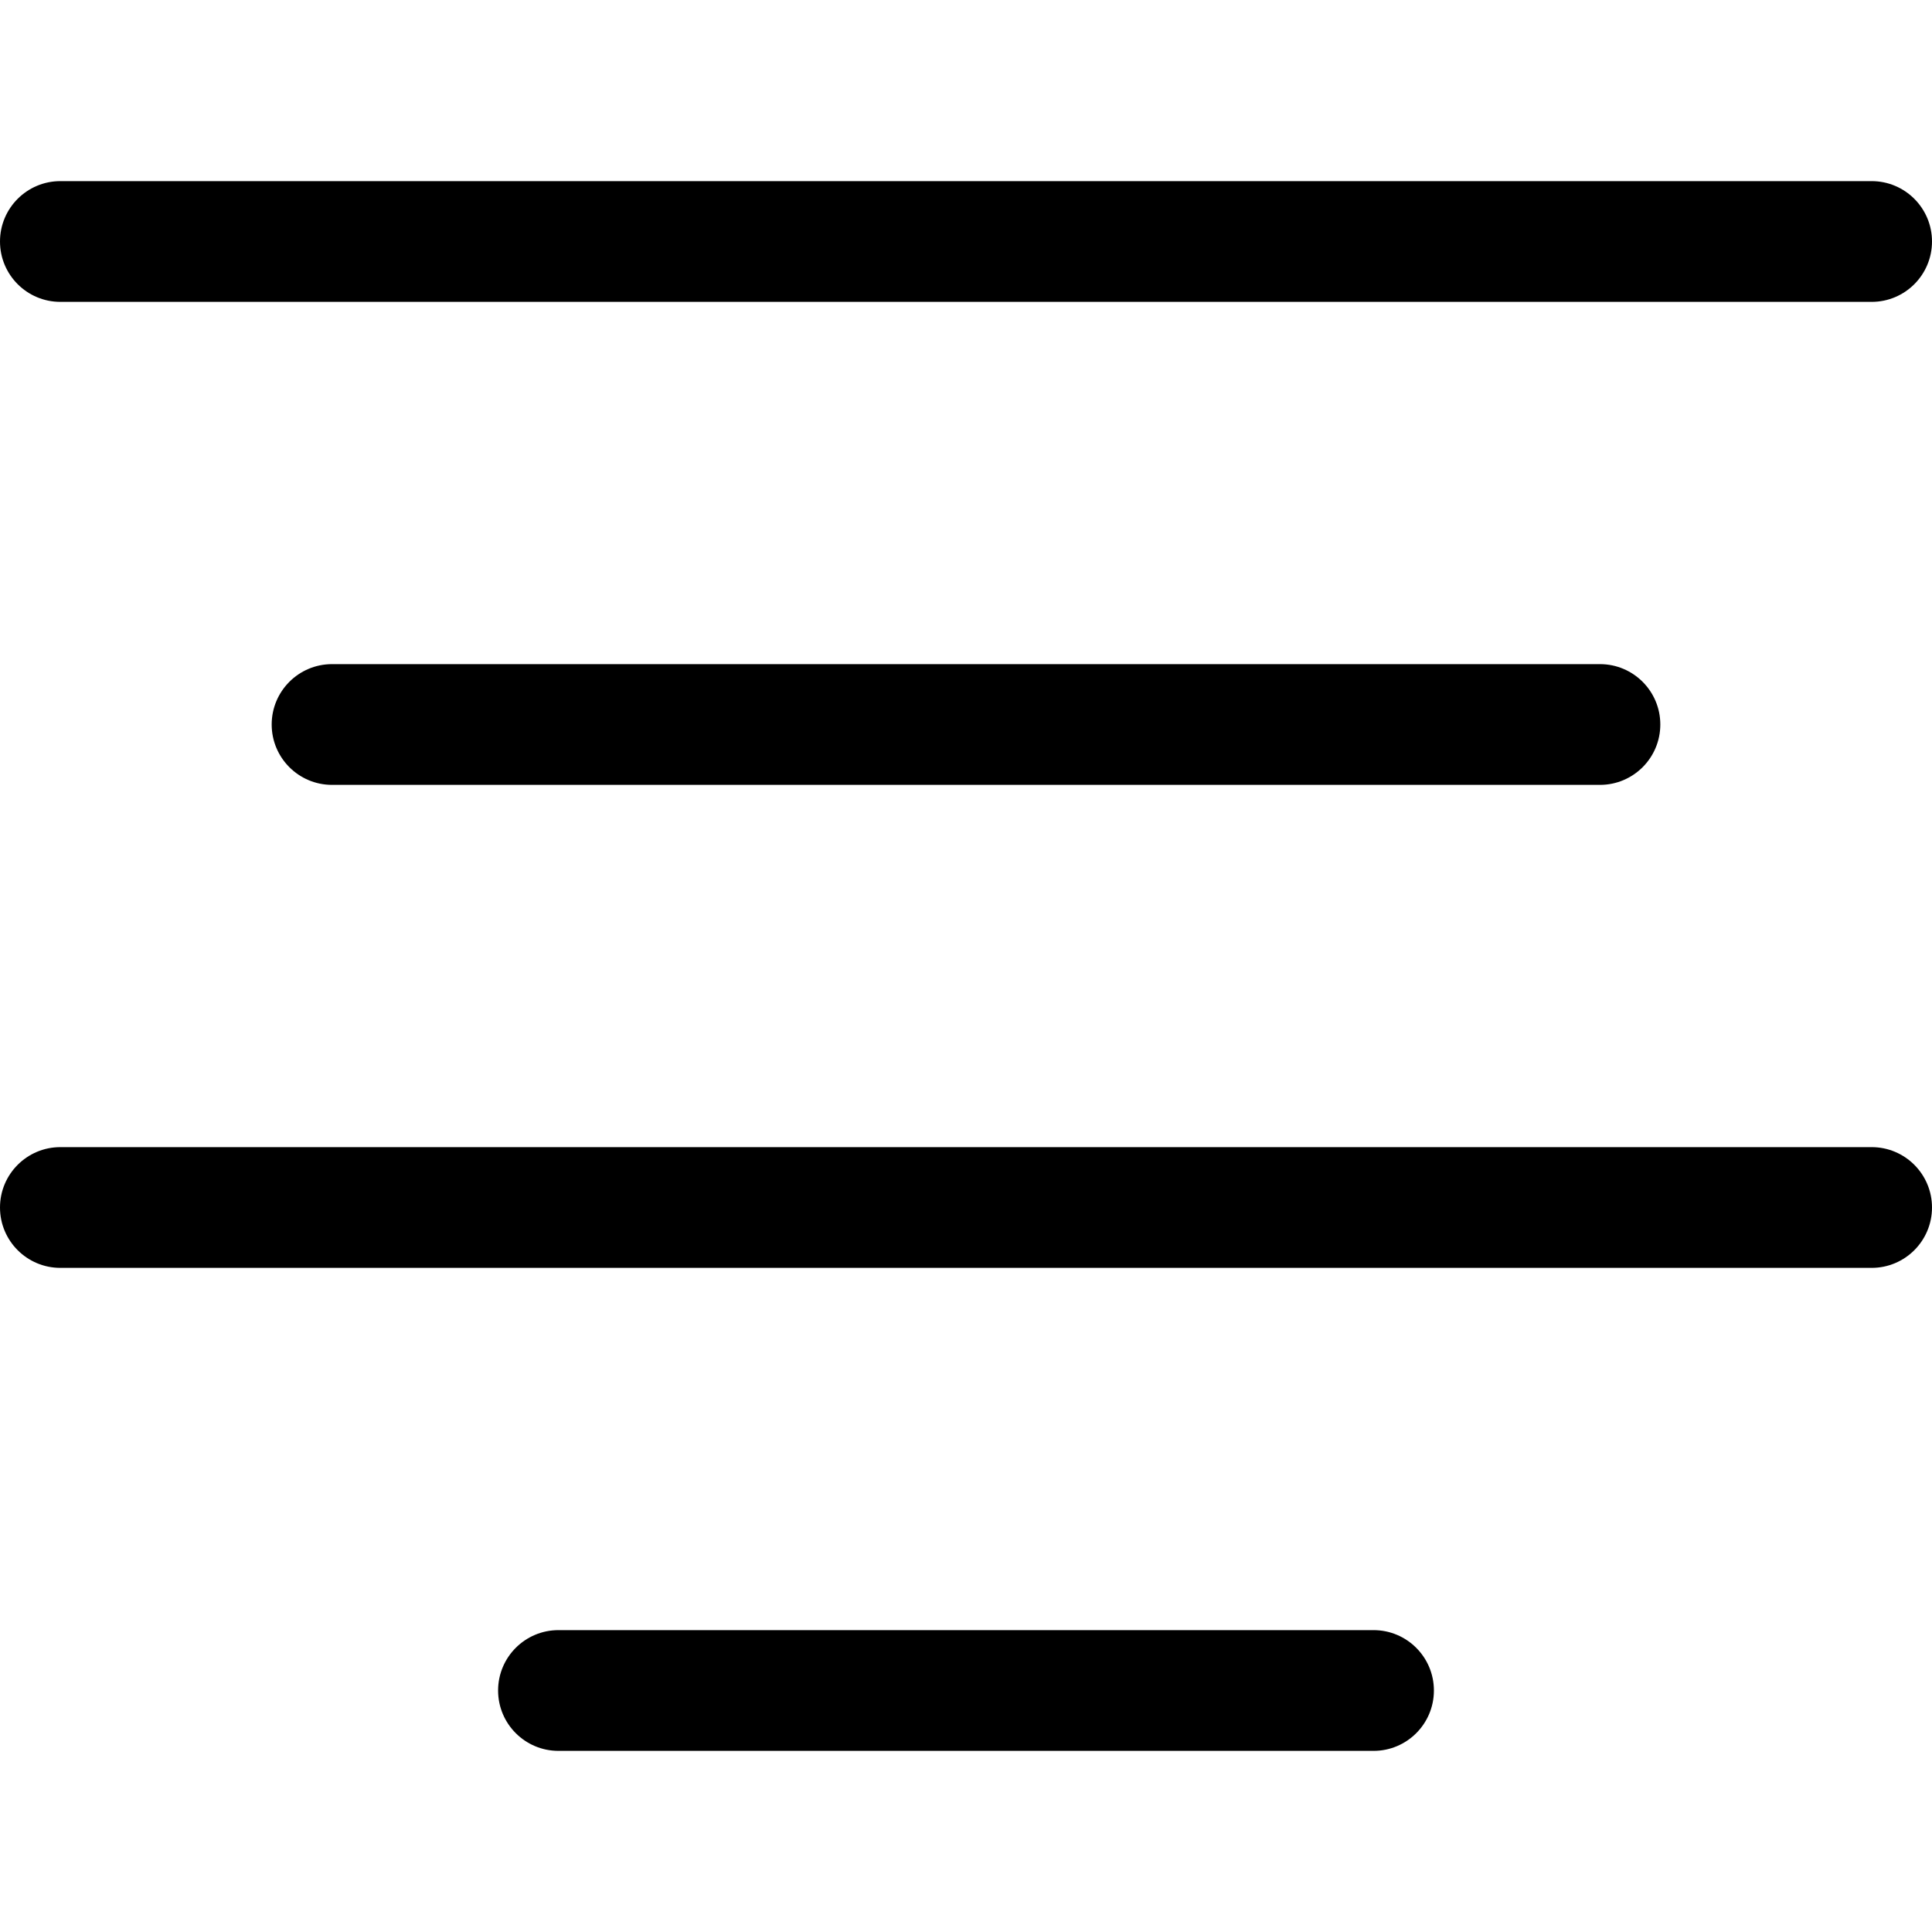 <?xml version="1.0" encoding="iso-8859-1"?>
<!-- Generator: Adobe Illustrator 19.0.0, SVG Export Plug-In . SVG Version: 6.00 Build 0)  -->
<svg version="1.1" id="Capa_1" xmlns="http://www.w3.org/2000/svg" xmlns:xlink="http://www.w3.org/1999/xlink" x="0px" y="0px"
	 viewBox="0 0 334.367 334.367" style="enable-background:new 0 0 334.367 334.367;" xml:space="preserve">
<g>
	<g>
		<g>
			<path d="M10.449,52.245h313.469c5.771,0,10.449-4.678,10.449-10.449s-4.678-10.449-10.449-10.449H10.449
				C4.678,31.347,0,36.025,0,41.796S4.678,52.245,10.449,52.245z"/>
			<path d="M57.469,114.939c-5.771,0-10.449,4.678-10.449,10.449c0,5.771,4.678,10.449,10.449,10.449h219.429
				c5.771,0,10.449-4.678,10.449-10.449c0-5.771-4.678-10.449-10.449-10.449H57.469z"/>
			<path d="M323.918,198.531H10.449C4.678,198.531,0,203.209,0,208.98s4.678,10.449,10.449,10.449h313.469
				c5.771,0,10.449-4.678,10.449-10.449S329.689,198.531,323.918,198.531z"/>
			<path d="M237.714,282.122H96.653c-5.771,0-10.449,4.678-10.449,10.449s4.678,10.449,10.449,10.449h141.061
				c5.771,0,10.449-4.678,10.449-10.449S243.485,282.122,237.714,282.122z"/>
		</g>
	</g>
</g>
<g>
</g>
<g>
</g>
<g>
</g>
<g>
</g>
<g>
</g>
<g>
</g>
<g>
</g>
<g>
</g>
<g>
</g>
<g>
</g>
<g>
</g>
<g>
</g>
<g>
</g>
<g>
</g>
<g>
</g>
</svg>
